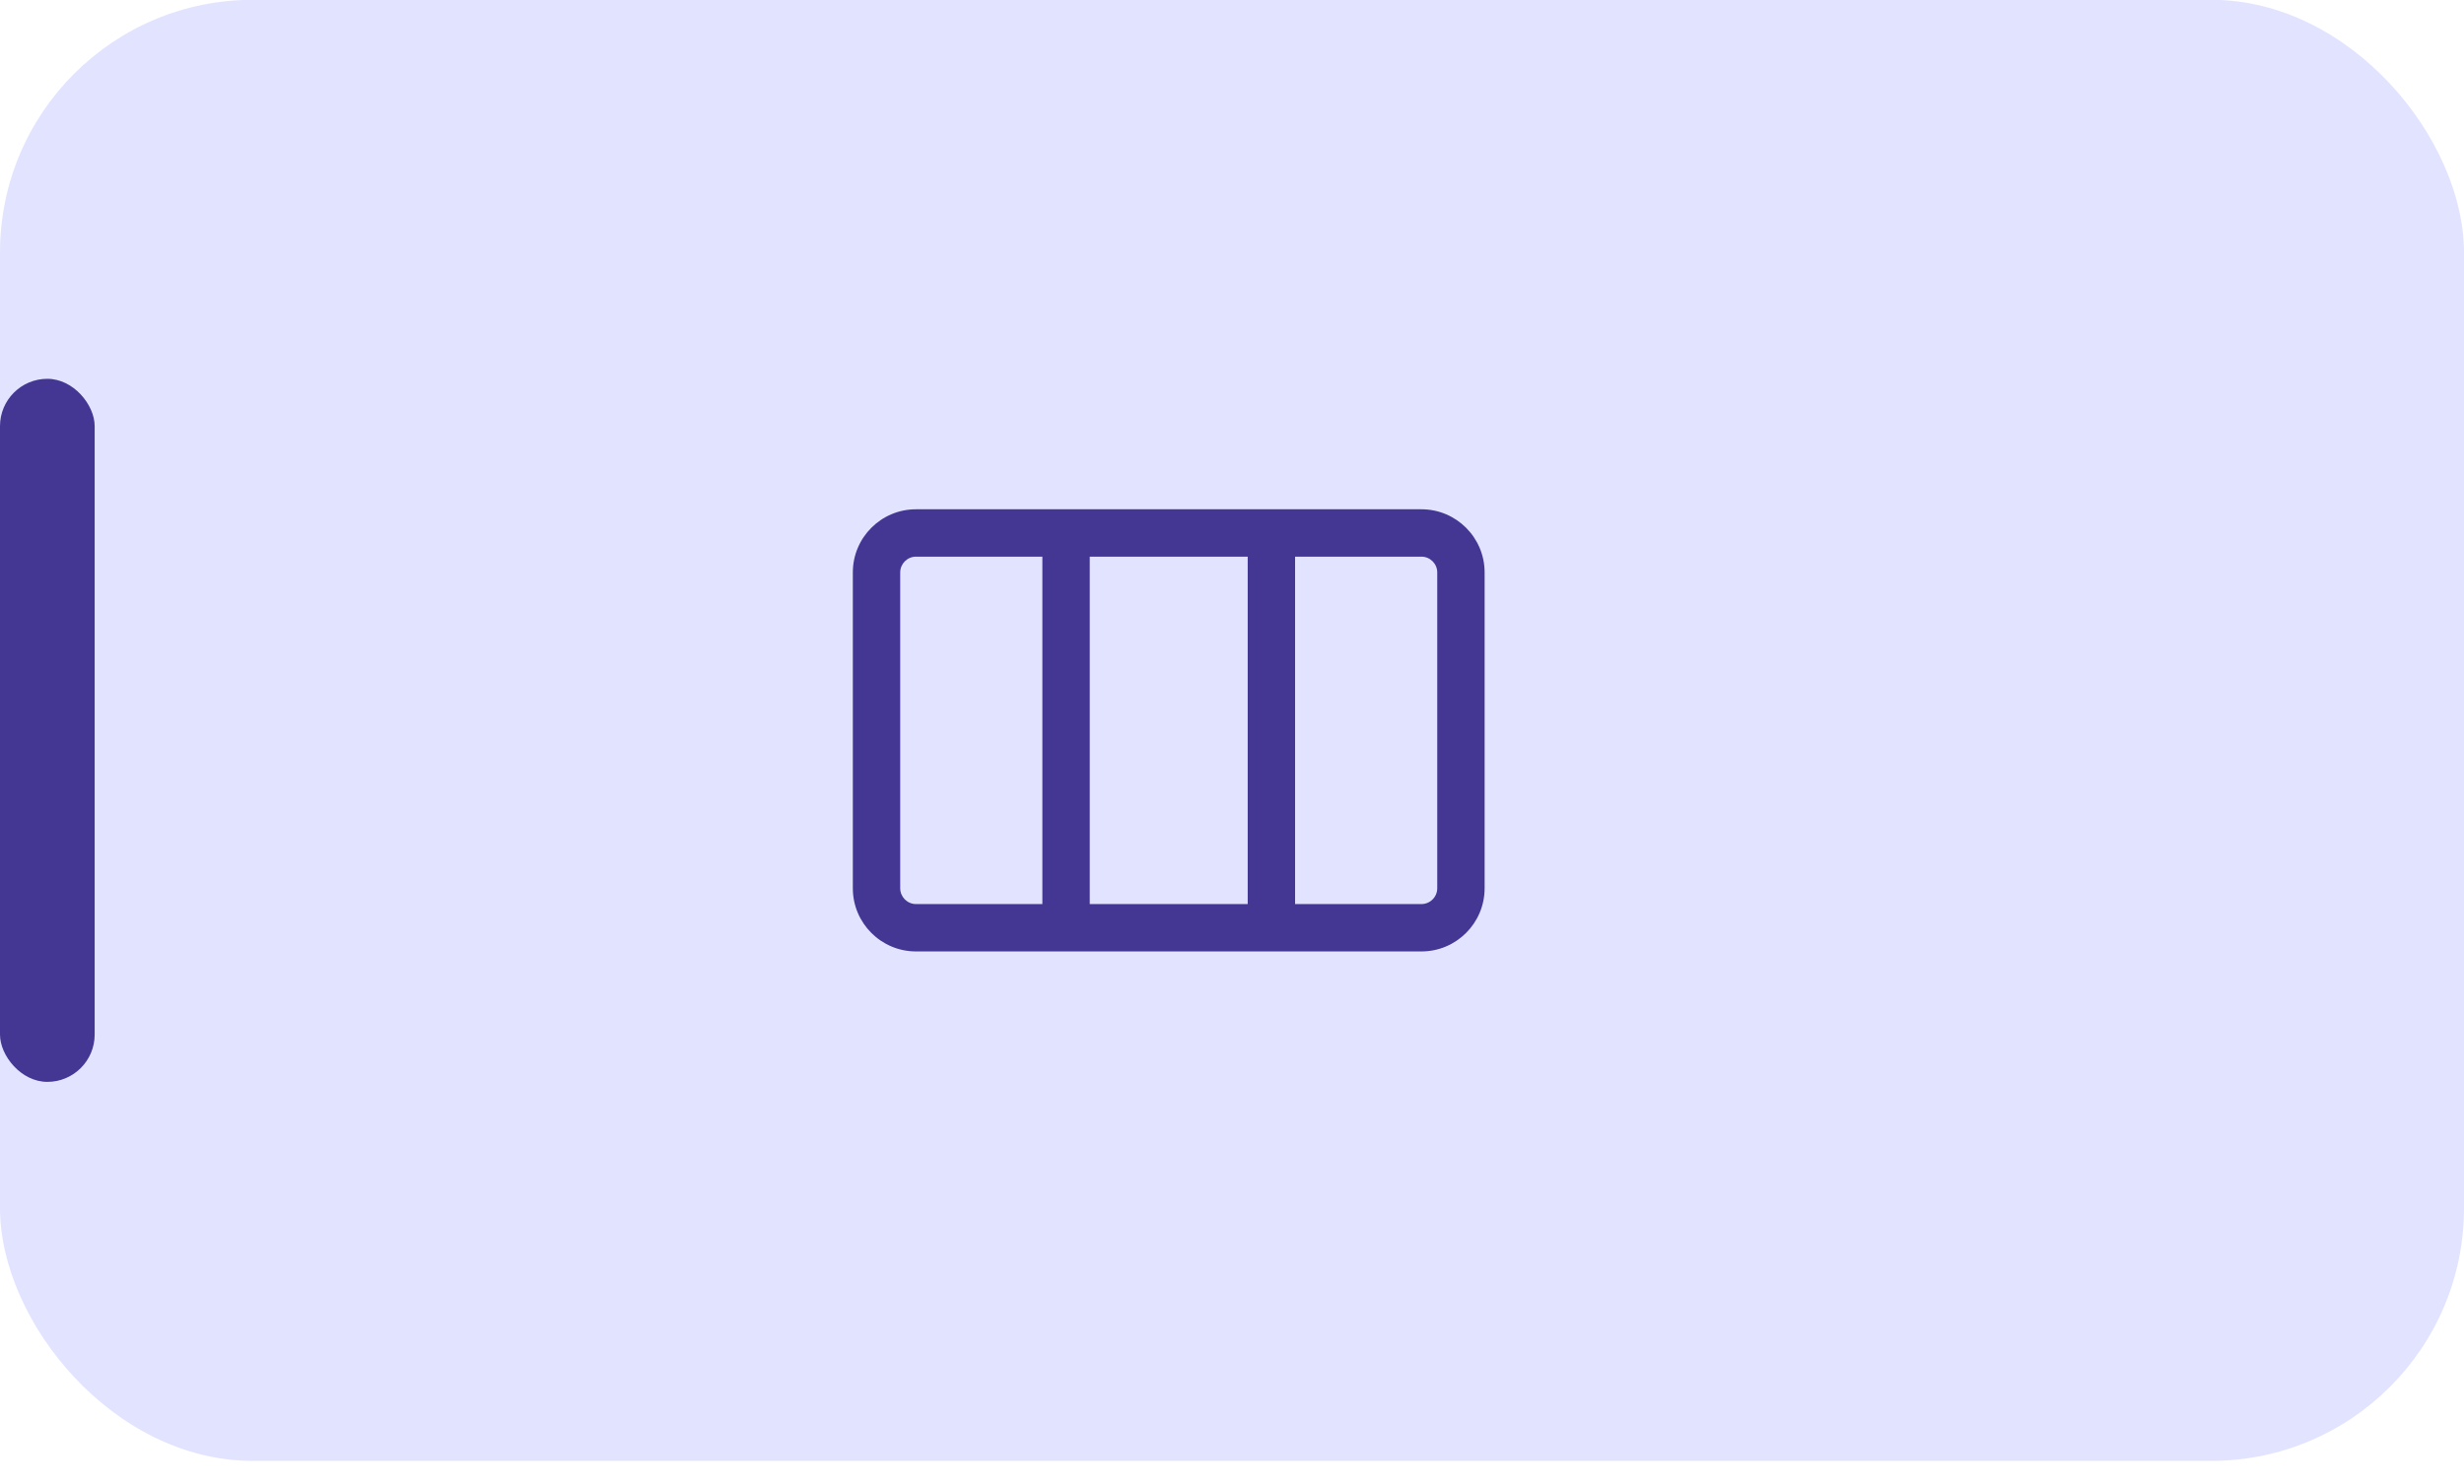 <svg width="78" height="47" viewBox="0 0 78 47" fill="none" xmlns="http://www.w3.org/2000/svg">
<rect y="-0.006" width="78" height="46.261" rx="8" fill="#E2E4FF"/>
<rect y="11.994" width="2.997" height="22.261" rx="1.498" fill="#443794"/>
<path d="M40.997 17.625V28.625H44.997C45.272 28.625 45.497 28.4 45.497 28.125V18.125C45.497 17.85 45.272 17.625 44.997 17.625H40.997ZM39.497 17.625H34.497V28.625H39.497V17.625ZM32.997 28.625V17.625H28.997C28.722 17.625 28.497 17.85 28.497 18.125V28.125C28.497 28.4 28.722 28.625 28.997 28.625H32.997ZM26.997 18.125C26.997 17.021 27.893 16.125 28.997 16.125H44.997C46.1 16.125 46.997 17.021 46.997 18.125V28.125C46.997 29.228 46.1 30.125 44.997 30.125H28.997C27.893 30.125 26.997 29.228 26.997 28.125V18.125Z" fill="#443794"/>
</svg>
